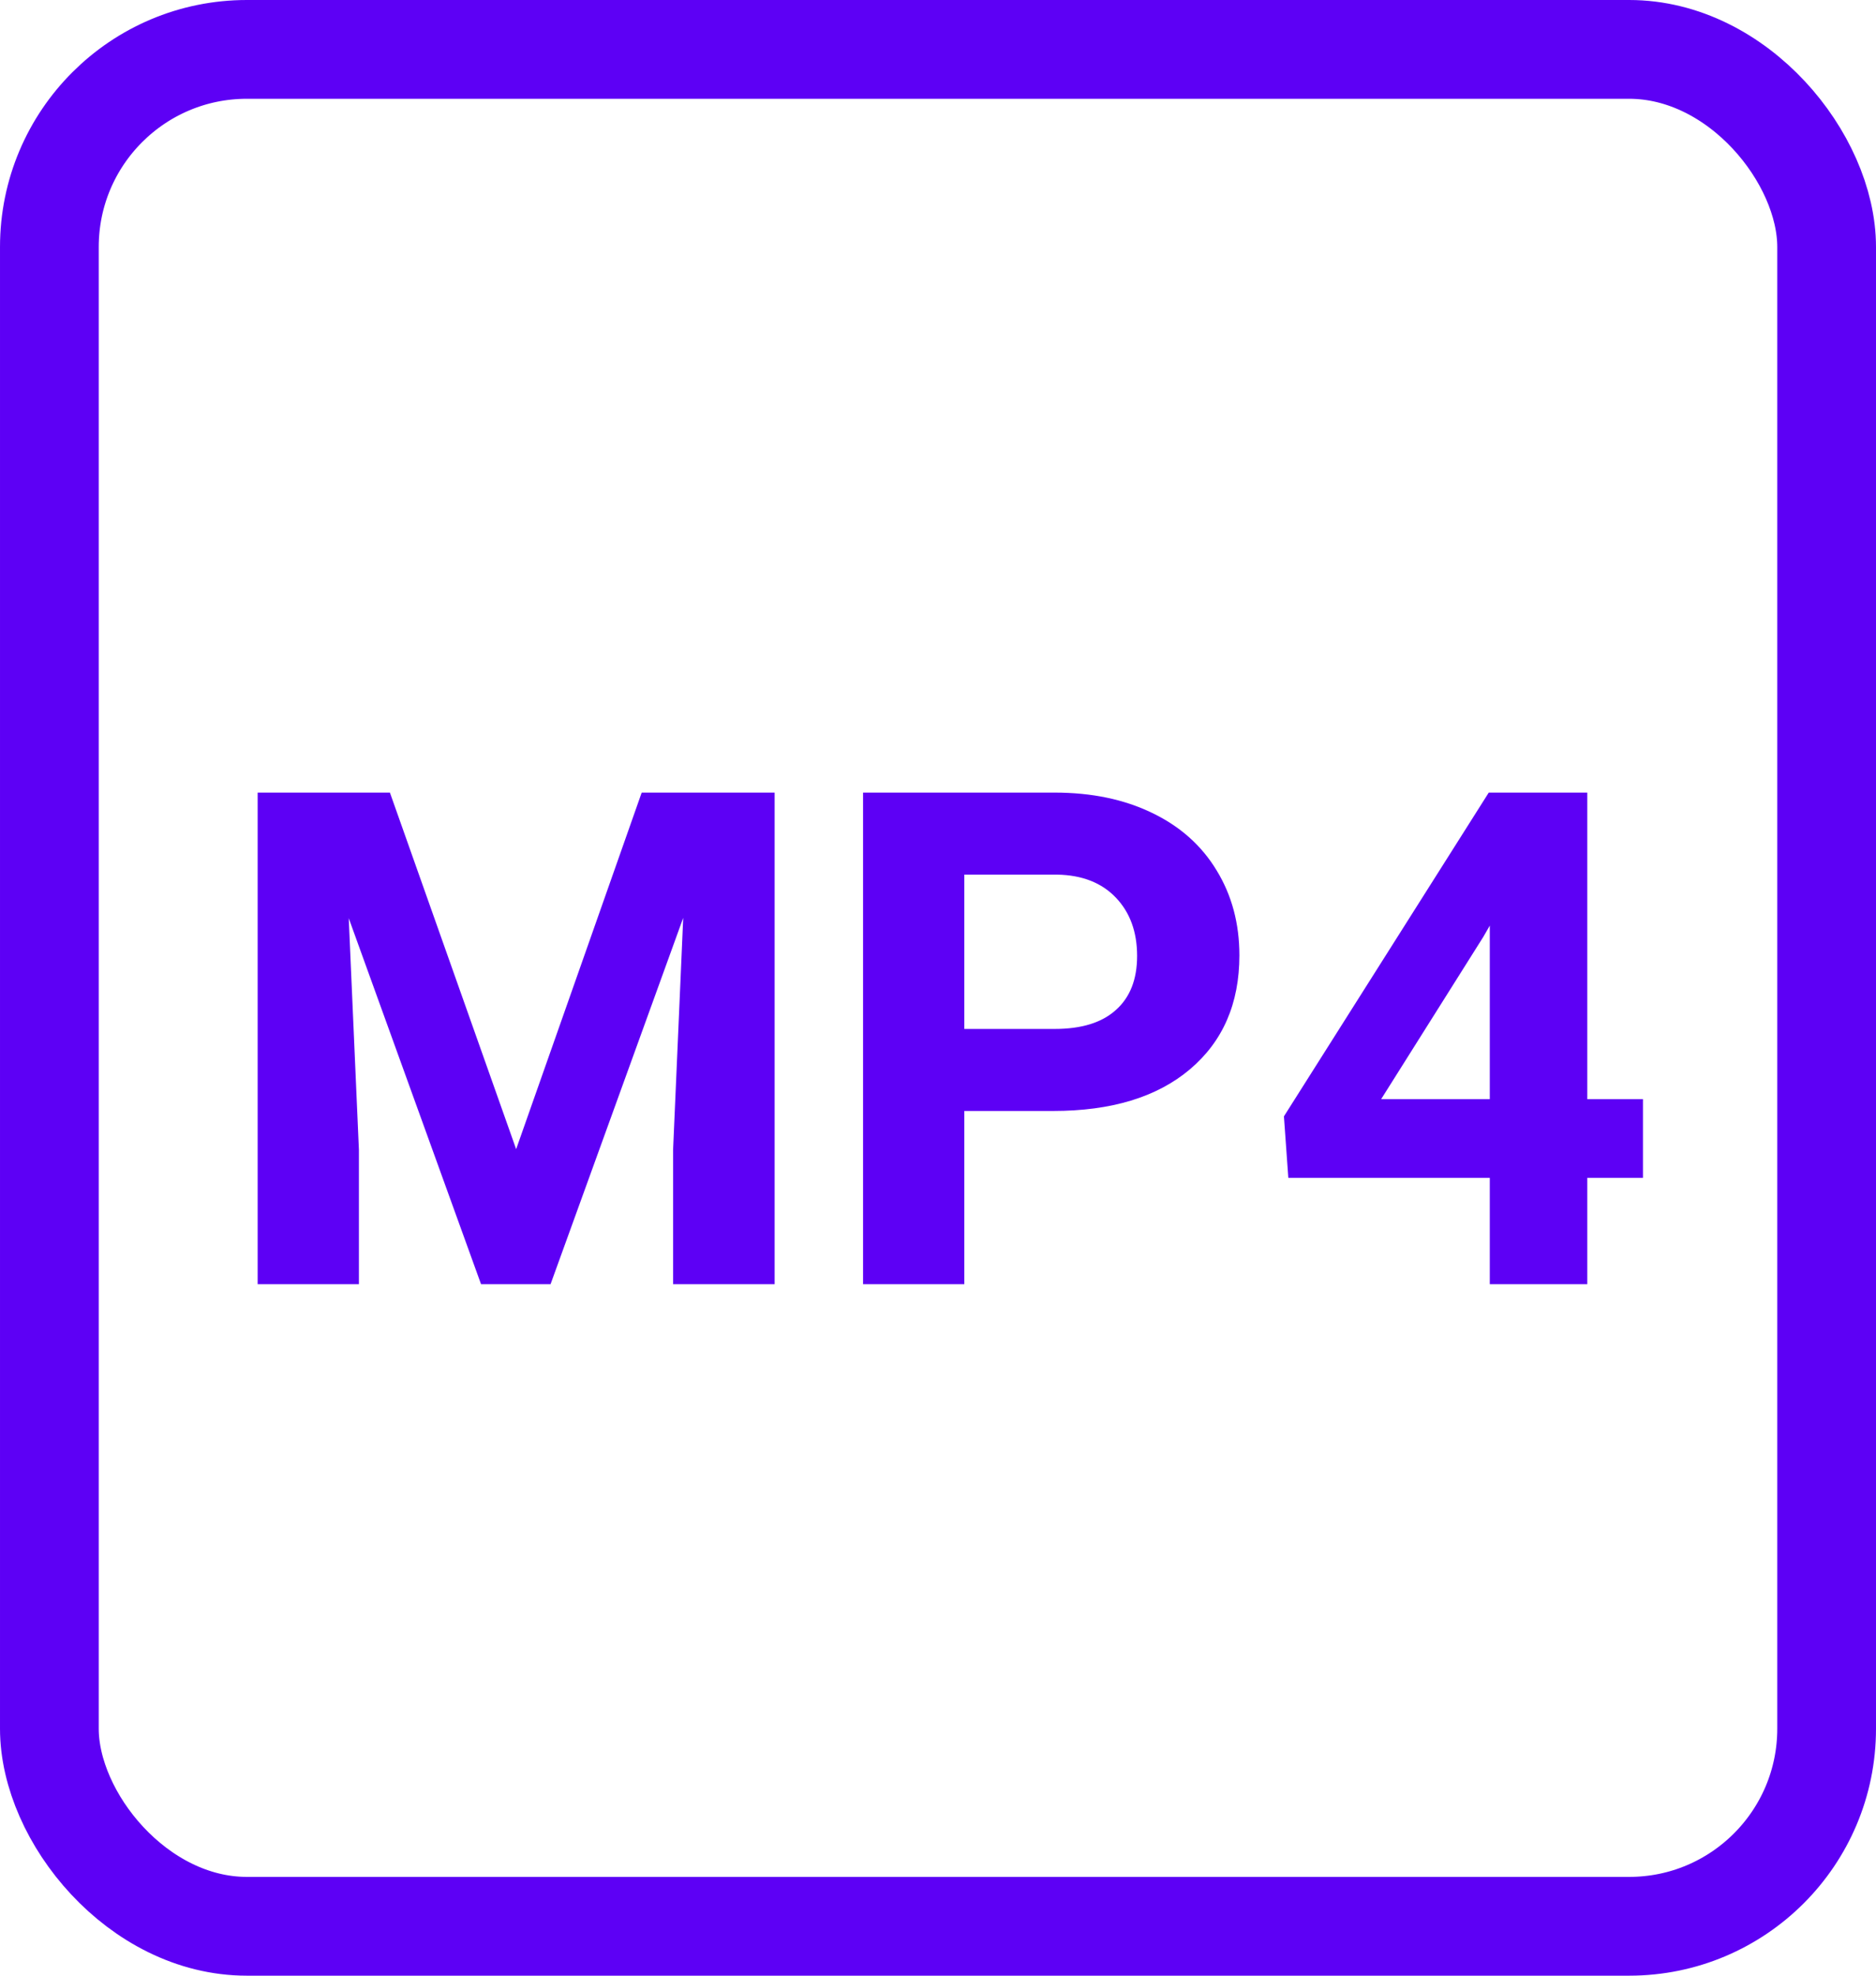 <svg width="38" height="40" viewBox="0 0 38 40" fill="none" xmlns="http://www.w3.org/2000/svg">
<rect x="1" y="1" width="36" height="38" rx="4" stroke="#5D00F5" stroke-width="2"/>
<path d="M7.898 16.047L10.455 23.266L12.998 16.047H15.691V26H13.634V23.279L13.839 18.583L11.152 26H9.744L7.064 18.59L7.27 23.279V26H5.219V16.047H7.898ZM19.533 22.493V26H17.482V16.047H21.365C22.113 16.047 22.769 16.184 23.334 16.457C23.904 16.73 24.341 17.12 24.646 17.626C24.952 18.127 25.105 18.699 25.105 19.342C25.105 20.317 24.77 21.087 24.1 21.652C23.434 22.213 22.511 22.493 21.331 22.493H19.533ZM19.533 20.832H21.365C21.908 20.832 22.32 20.704 22.602 20.449C22.89 20.194 23.033 19.829 23.033 19.355C23.033 18.868 22.89 18.474 22.602 18.173C22.315 17.872 21.919 17.717 21.413 17.708H19.533V20.832ZM32.152 22.254H33.28V23.847H32.152V26H30.177V23.847H26.096L26.007 22.602L30.156 16.047H32.152V22.254ZM27.976 22.254H30.177V18.74L30.047 18.966L27.976 22.254Z" fill="#5D00F5"/>
</svg>
